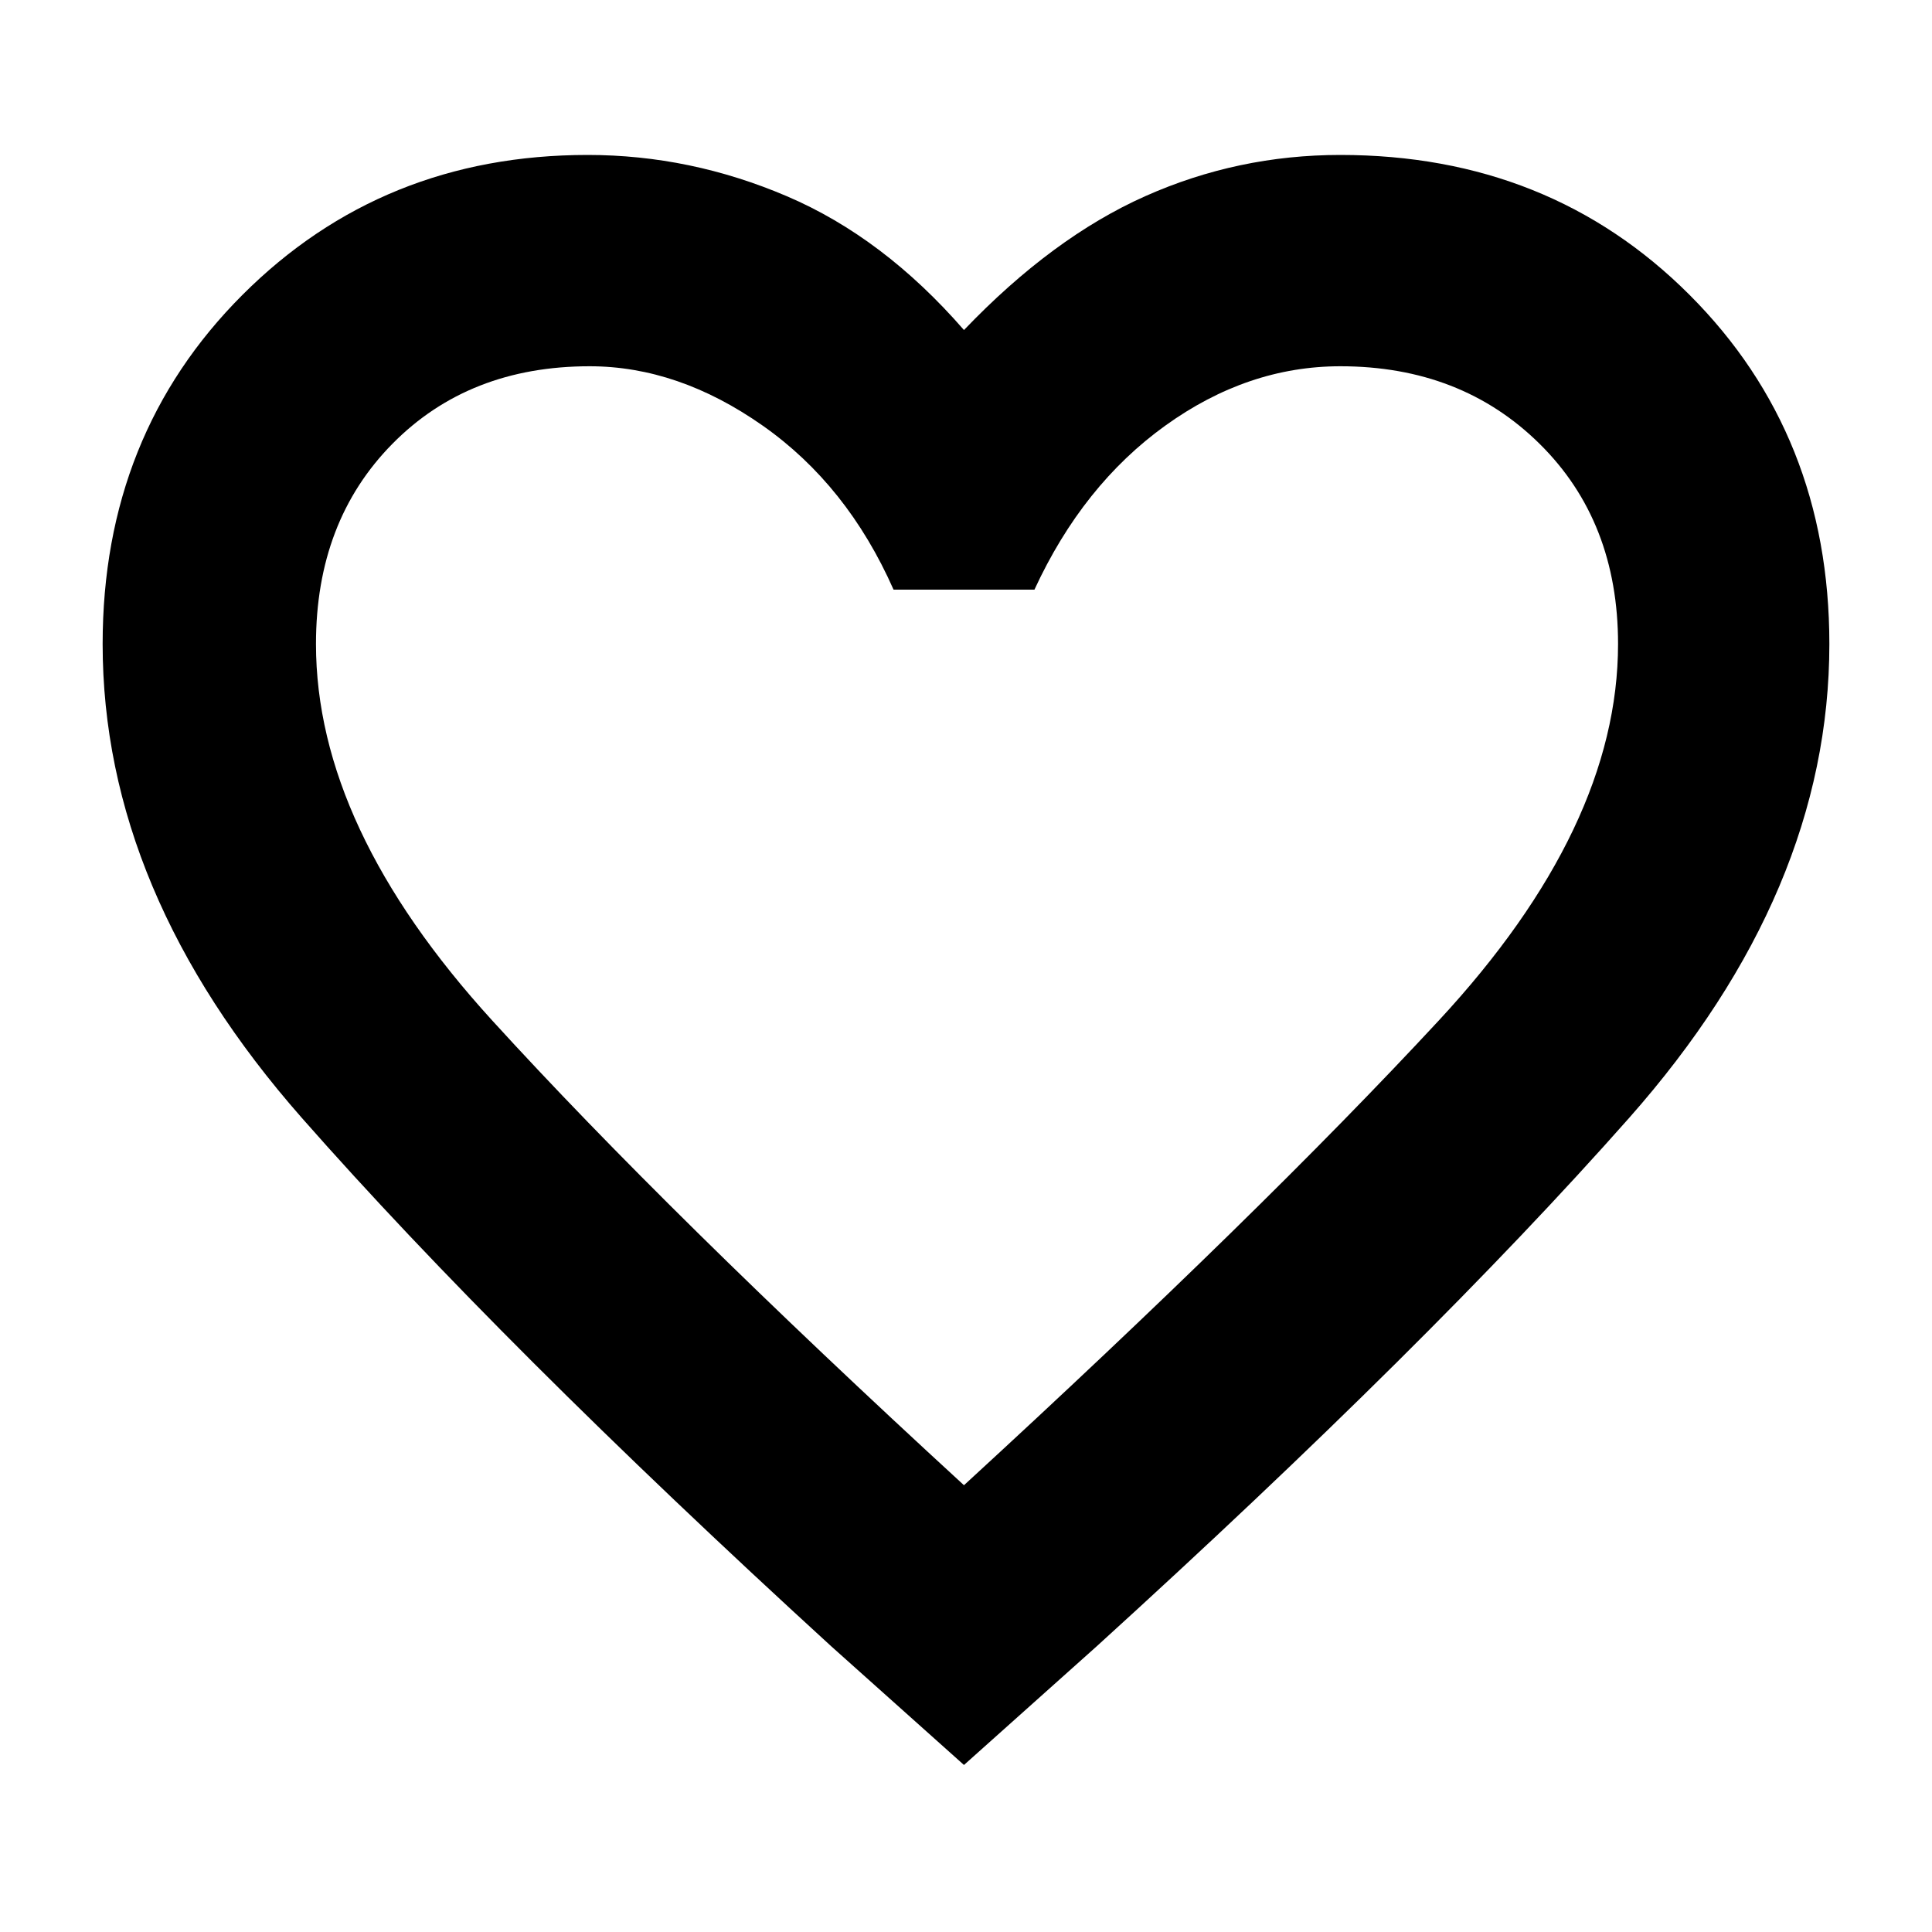 <svg xmlns="http://www.w3.org/2000/svg" height="40" width="40"><path d="M19.958 36.542 17.208 34.083Q10.375 27.833 6.25 23.146Q2.125 18.458 2.125 13.333Q2.125 9 5.021 6.104Q7.917 3.208 12.167 3.208Q14.292 3.208 16.292 4.063Q18.292 4.917 19.958 6.833Q21.792 4.917 23.708 4.063Q25.625 3.208 27.75 3.208Q32.083 3.208 34.979 6.104Q37.875 9 37.875 13.333Q37.875 18.458 33.729 23.146Q29.583 27.833 22.708 34.083ZM20 19.167Q20 19.167 20 19.167Q20 19.167 20 19.167Q20 19.167 20 19.167Q20 19.167 20 19.167Q20 19.167 20 19.167Q20 19.167 20 19.167Q20 19.167 20 19.167Q20 19.167 20 19.167Q20 19.167 20 19.167Q20 19.167 20 19.167Q20 19.167 20 19.167Q20 19.167 20 19.167ZM19.958 30.75Q26.083 25.125 29.792 21.125Q33.5 17.125 33.5 13.333Q33.5 10.792 31.875 9.188Q30.25 7.583 27.75 7.583Q25.833 7.583 24.125 8.813Q22.417 10.042 21.417 12.208H18.5Q17.542 10.042 15.792 8.813Q14.042 7.583 12.208 7.583Q9.708 7.583 8.125 9.188Q6.542 10.792 6.542 13.333Q6.542 17.125 10.188 21.125Q13.833 25.125 19.958 30.75Z"/></svg>